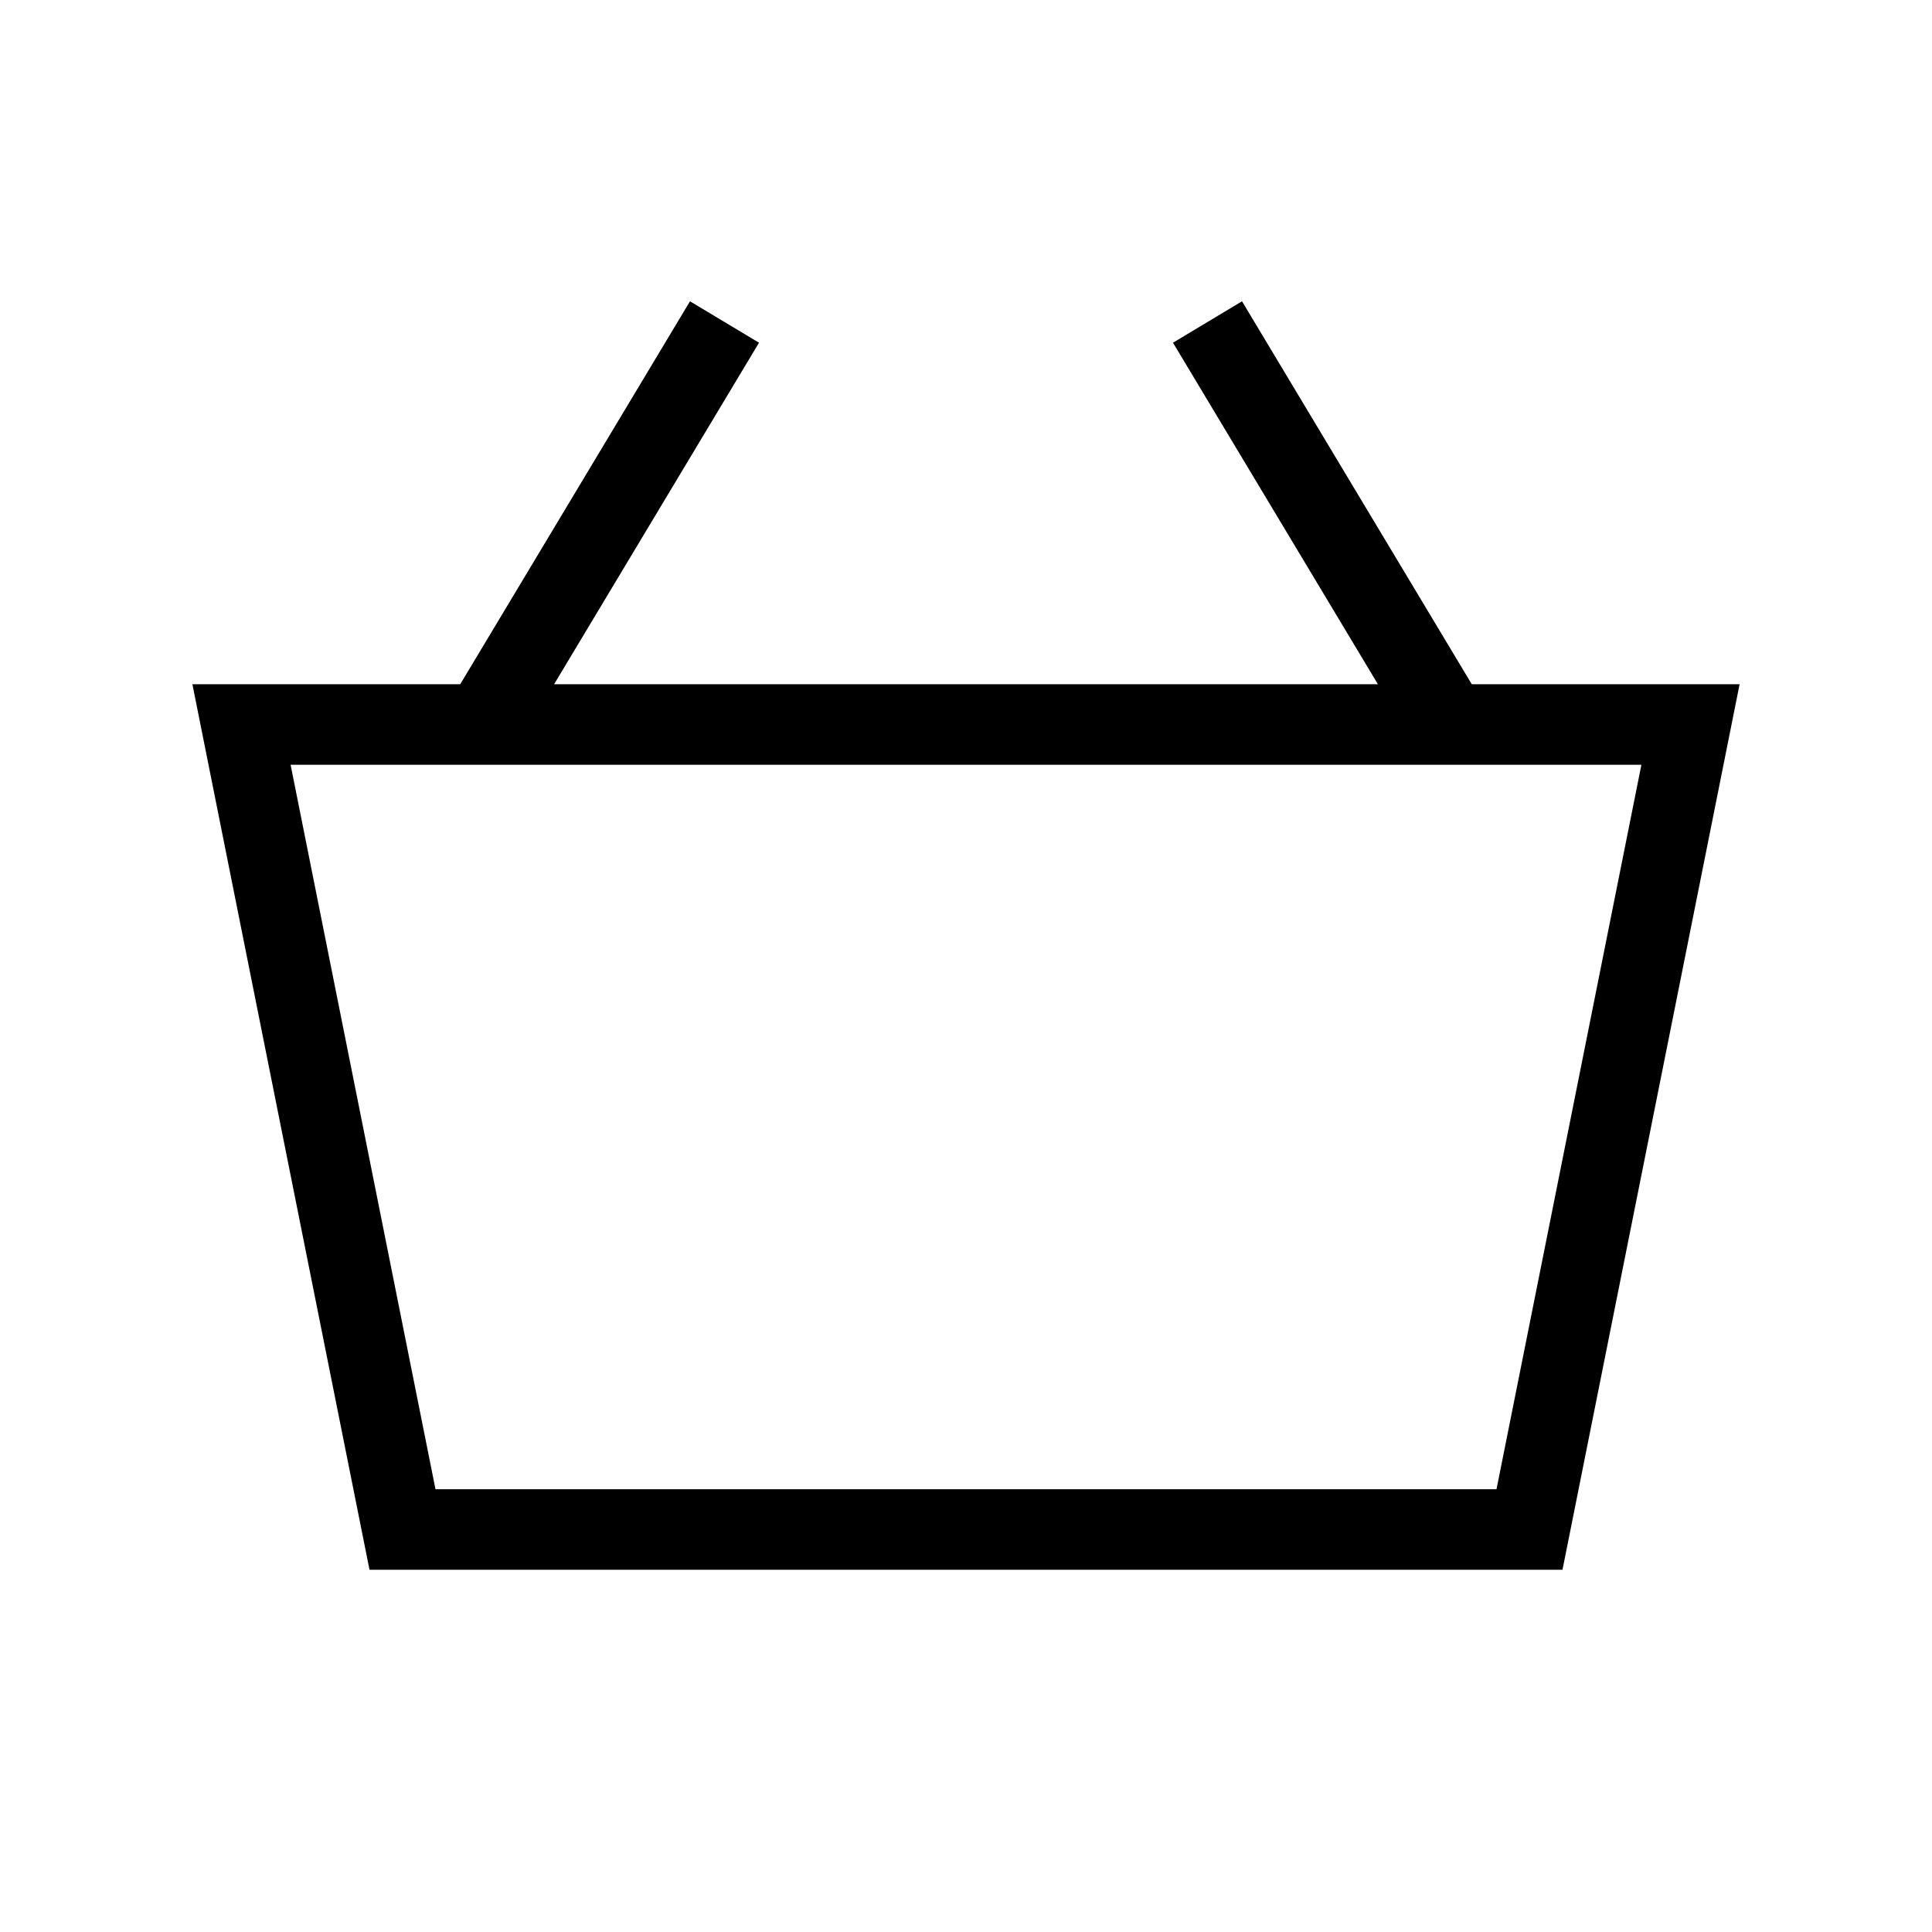 <svg width="24" height="24" viewBox="0 0 24 24" fill="none" xmlns="http://www.w3.org/2000/svg">
<path d="M3 9L5 19H19L21 9H3Z" stroke="black" stroke-miterlimit="10"></path>
<path d="M6 9L9 4" stroke="black" stroke-miterlimit="10"></path>
<path d="M18 9L15 4" stroke="black" stroke-miterlimit="10"></path>
</svg>